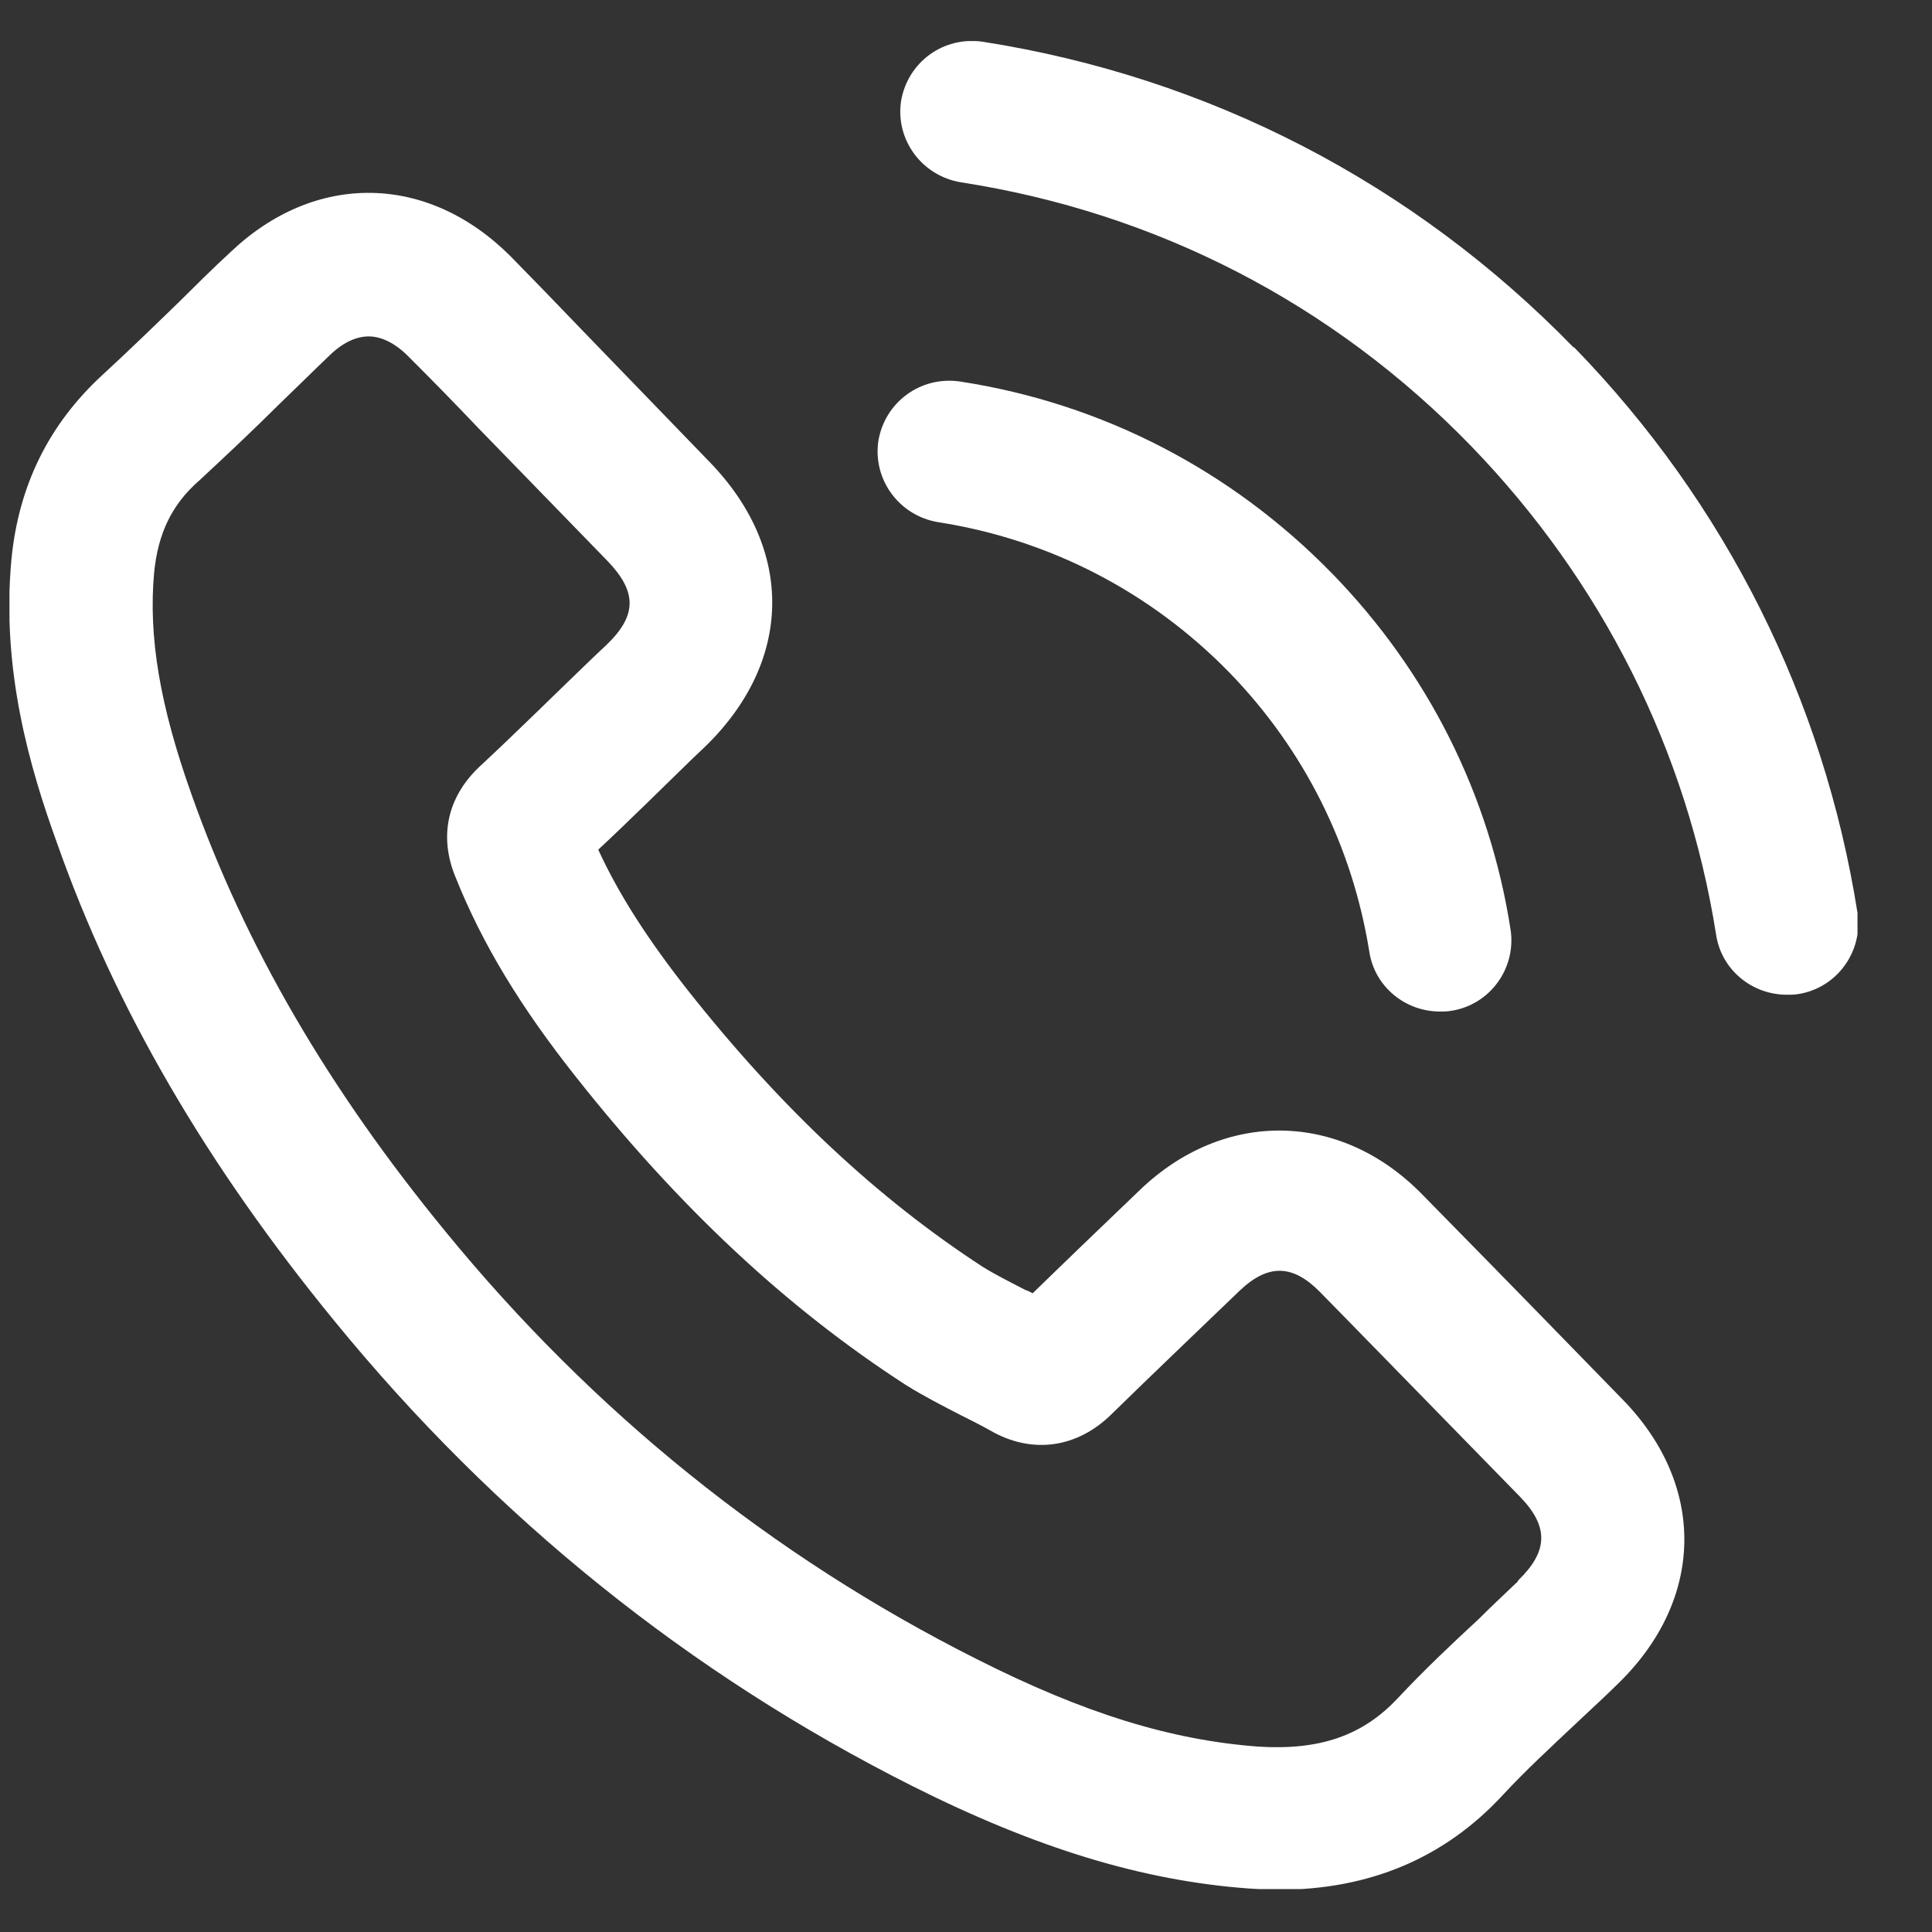 <svg width="23" height="23" viewBox="0 0 23 23" fill="none" xmlns="http://www.w3.org/2000/svg">
<rect x="0" y="0" width="23" height="23" fill="#333333" stroke="none"/>
<g clip-path="url(#clip0_46_536)">
<path d="M17.227 14.521L16.926 14.214C15.953 13.224 14.572 13.209 13.576 14.161C13.151 14.568 12.719 14.982 12.294 15.396C12.263 15.381 12.24 15.366 12.209 15.358C12.032 15.266 11.862 15.182 11.7 15.082C10.449 14.268 9.299 13.194 8.188 11.789C7.717 11.19 7.369 10.653 7.122 10.115C7.501 9.762 7.863 9.401 8.234 9.041L8.396 8.887C9.438 7.874 9.461 6.546 8.45 5.502L6.899 3.898C6.628 3.614 6.358 3.337 6.08 3.053C5.092 2.063 3.749 2.04 2.738 3.007C2.529 3.199 2.329 3.399 2.128 3.598C1.827 3.89 1.526 4.182 1.217 4.466C0.584 5.049 0.221 5.778 0.136 6.661C0.013 7.981 0.36 9.156 0.677 10.031C1.371 12.004 2.46 13.869 3.988 15.734C5.895 18.068 8.203 19.925 10.858 21.261C12.341 22.006 13.607 22.39 14.865 22.482C14.981 22.489 15.104 22.497 15.22 22.497C16.301 22.497 17.196 22.121 17.891 21.369C18.169 21.069 18.47 20.793 18.771 20.509C18.933 20.355 19.103 20.202 19.265 20.041C20.291 19.043 20.315 17.692 19.327 16.671C18.632 15.957 17.937 15.243 17.235 14.529L17.227 14.521ZM18.068 18.828C17.914 18.974 17.76 19.119 17.605 19.273C17.273 19.58 16.949 19.887 16.64 20.217C16.223 20.662 15.714 20.839 14.981 20.793C13.946 20.716 12.912 20.401 11.623 19.749C9.183 18.521 7.061 16.809 5.308 14.667C3.903 12.956 2.915 11.251 2.282 9.463C1.904 8.404 1.765 7.582 1.835 6.815C1.881 6.354 2.043 6.009 2.367 5.725C2.691 5.425 3.008 5.126 3.317 4.819C3.517 4.627 3.71 4.435 3.911 4.243C4.073 4.082 4.235 4.005 4.39 4.005C4.544 4.005 4.714 4.089 4.876 4.258C5.146 4.527 5.416 4.803 5.679 5.08L7.23 6.676C7.586 7.045 7.586 7.329 7.215 7.682L7.053 7.835C6.605 8.265 6.165 8.703 5.702 9.133C5.324 9.494 5.223 9.962 5.424 10.445C5.741 11.236 6.196 11.988 6.86 12.825C8.087 14.376 9.369 15.573 10.781 16.486C10.99 16.617 11.214 16.732 11.438 16.847C11.561 16.909 11.684 16.97 11.793 17.032C12.287 17.316 12.827 17.239 13.236 16.832C13.738 16.341 14.247 15.857 14.757 15.366C15.096 15.043 15.39 15.051 15.714 15.381L16.015 15.688C16.71 16.402 17.404 17.108 18.099 17.822C18.439 18.175 18.431 18.467 18.076 18.812L18.068 18.828Z" fill="white"/>
<path d="M14.633 8.004C15.529 8.925 16.1 10.077 16.301 11.328C16.363 11.742 16.725 12.042 17.142 12.042C17.188 12.042 17.227 12.042 17.273 12.034C17.736 11.965 18.053 11.528 17.983 11.067C17.736 9.47 17.003 8.004 15.861 6.83C14.664 5.602 13.128 4.803 11.43 4.542C10.959 4.473 10.534 4.788 10.457 5.248C10.388 5.709 10.704 6.139 11.167 6.216C12.495 6.423 13.699 7.045 14.641 8.012L14.633 8.004Z" fill="white"/>
<path d="M18.732 4.135C16.826 2.178 14.394 0.919 11.7 0.497C11.229 0.428 10.805 0.742 10.727 1.203C10.658 1.664 10.974 2.093 11.438 2.17C13.769 2.531 15.868 3.613 17.513 5.31C19.072 6.922 20.083 8.933 20.43 11.128C20.492 11.543 20.855 11.842 21.272 11.842C21.318 11.842 21.357 11.842 21.403 11.835C21.866 11.765 22.183 11.328 22.113 10.867C21.712 8.327 20.546 5.993 18.74 4.135H18.732Z" fill="white"/>
</g>
<defs>
<clipPath id="clip0_46_536">
<rect width="22" height="22" fill="white" transform="translate(0.113 0.489)"/>
</clipPath>
</defs>
</svg>
